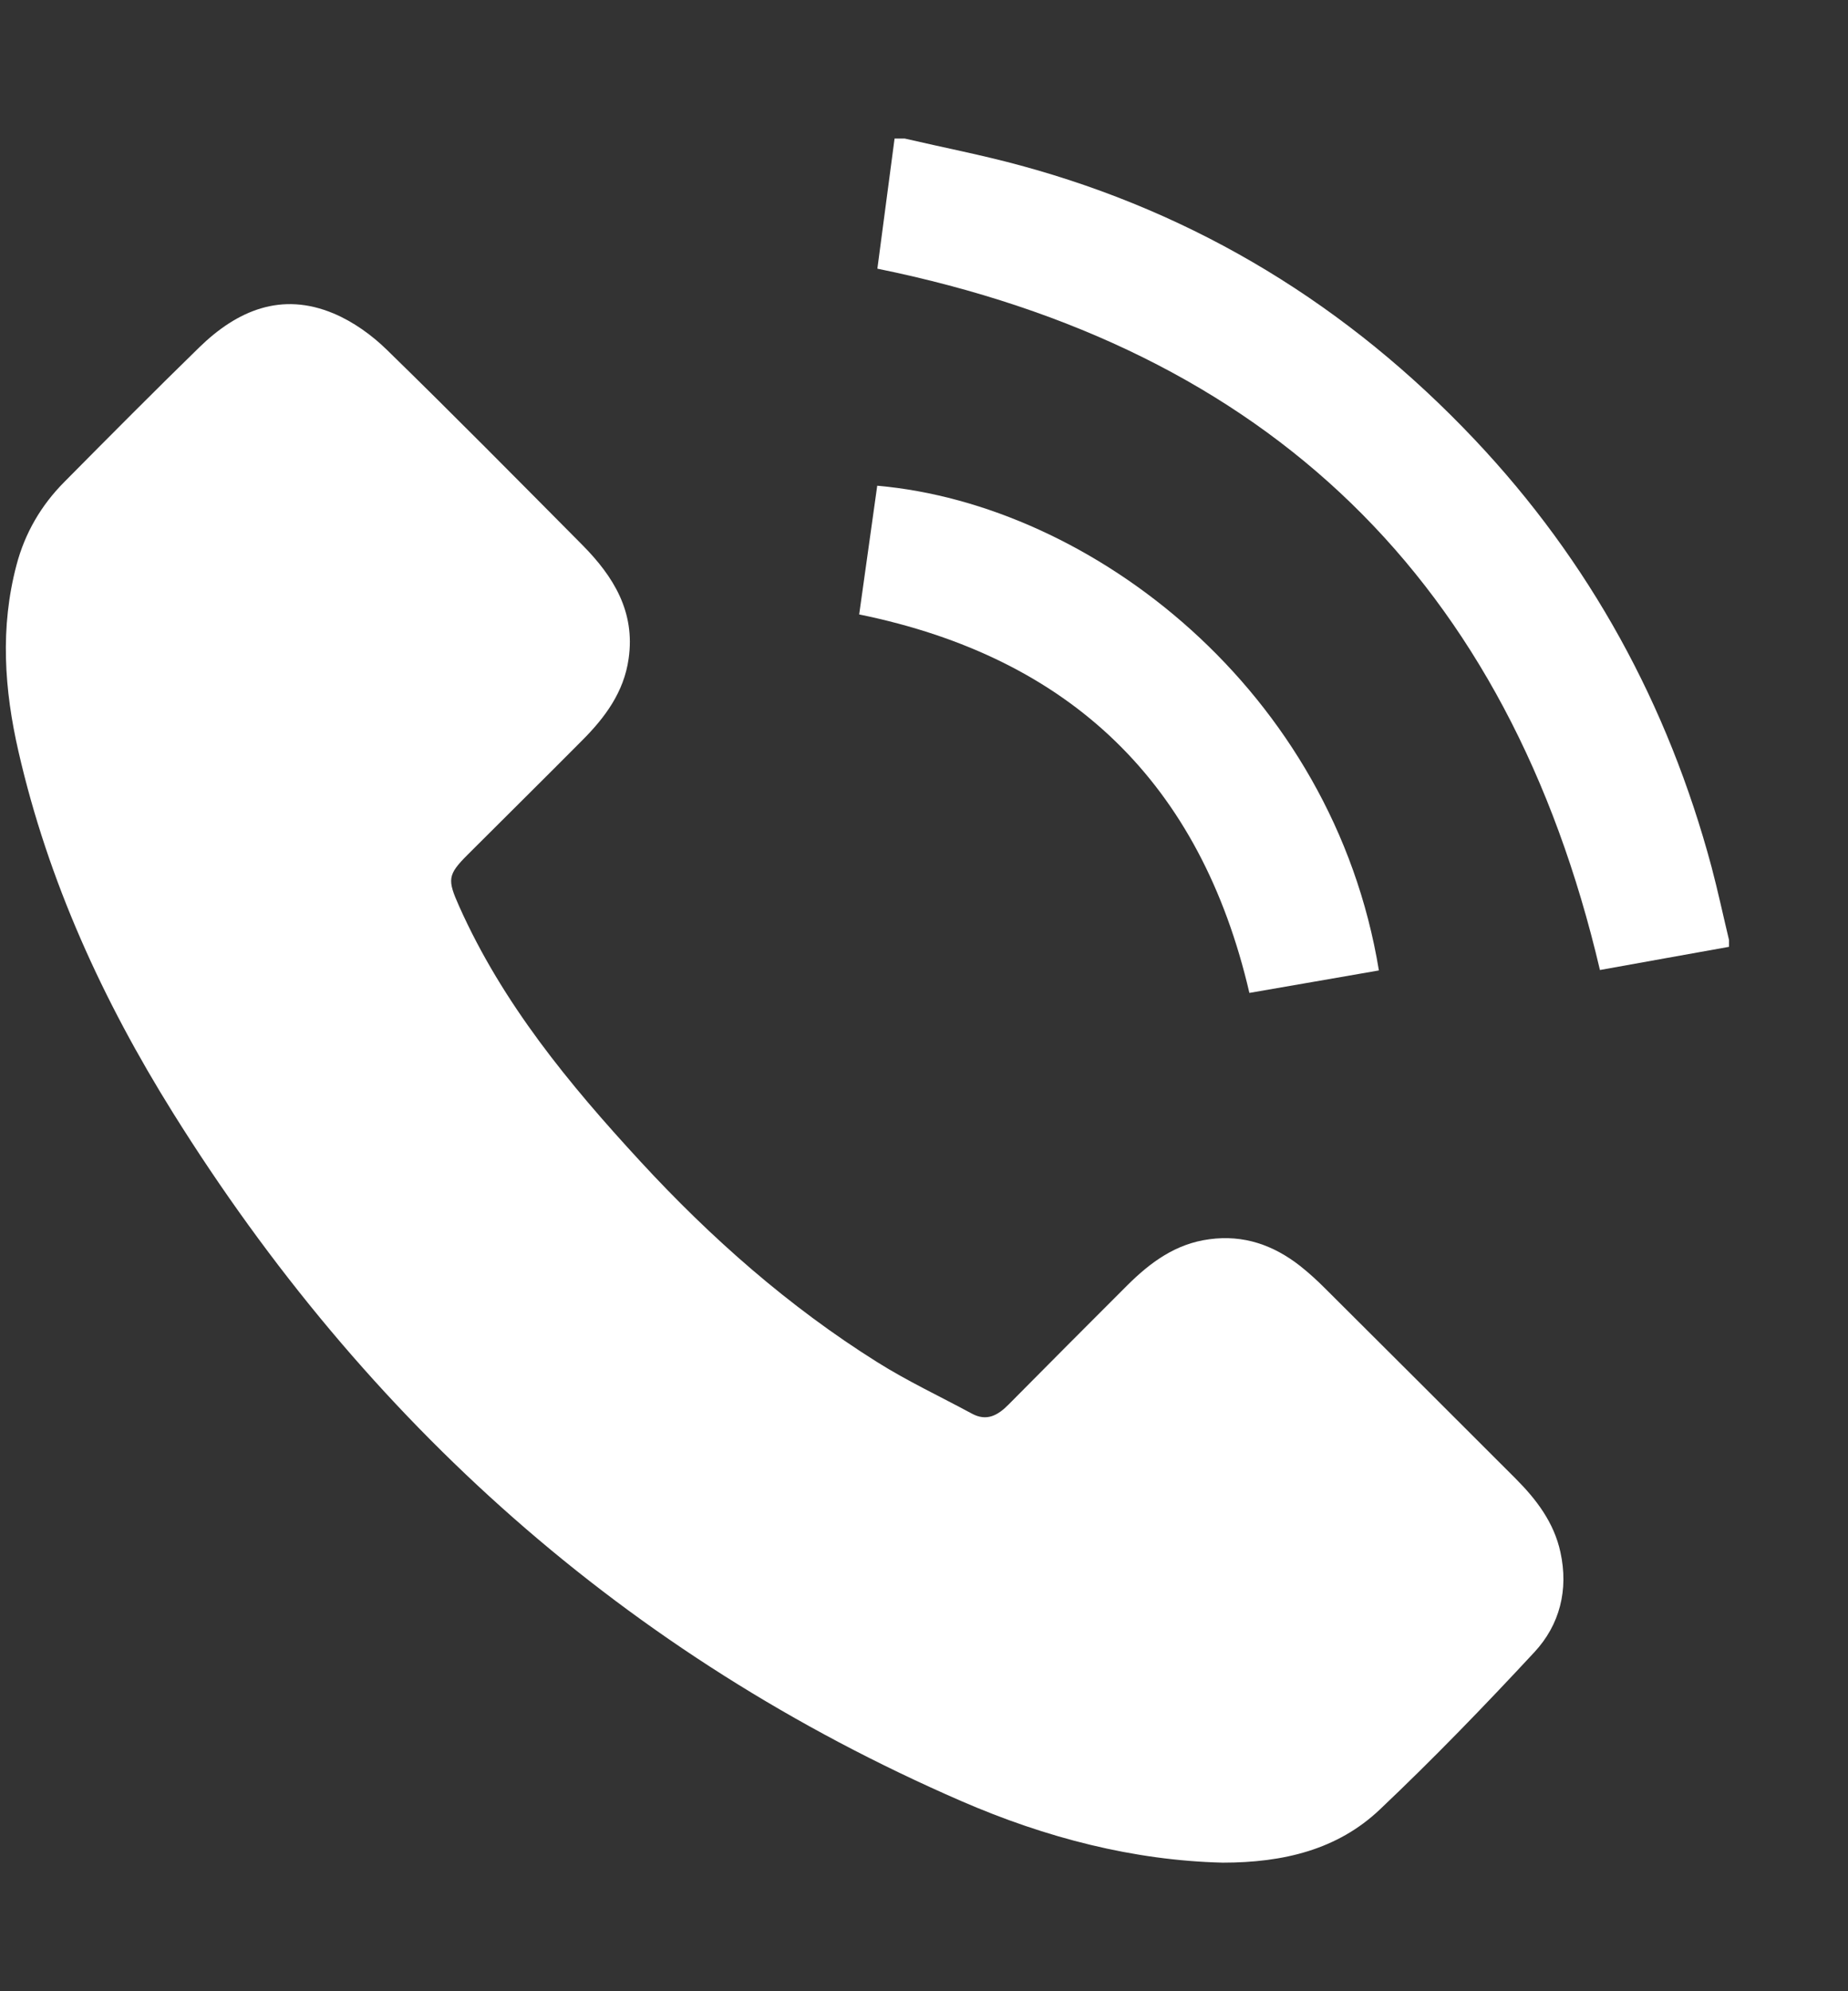 <svg width="13" height="14" viewBox="0 0 13 14" fill="none" xmlns="http://www.w3.org/2000/svg">
<rect x="0" y="0" width="13" height="14" fill="#333333" stroke="none"/>
<path d="M6.364 0.974C6.635 1.037 6.909 1.09 7.177 1.163C8.425 1.501 9.486 2.152 10.373 3.09C11.185 3.949 11.734 4.955 12.04 6.095C12.085 6.265 12.122 6.438 12.163 6.609C12.163 6.625 12.163 6.641 12.163 6.657C11.858 6.711 11.553 6.767 11.255 6.82C10.614 4.088 8.93 2.451 6.172 1.889C6.211 1.595 6.252 1.284 6.293 0.974C6.316 0.974 6.34 0.974 6.364 0.974Z" fill="#FFF"/>
<path d="M8.602 13.096C7.975 13.081 7.356 12.921 6.762 12.663C4.403 11.638 2.575 9.998 1.218 7.826C0.725 7.037 0.339 6.197 0.13 5.284C0.03 4.849 -0 4.411 0.116 3.973C0.175 3.748 0.29 3.551 0.455 3.386C0.769 3.069 1.083 2.753 1.402 2.442C1.669 2.182 1.98 2.05 2.347 2.204C2.485 2.262 2.616 2.356 2.723 2.461C3.187 2.913 3.641 3.373 4.097 3.832C4.316 4.053 4.47 4.302 4.422 4.632C4.389 4.866 4.256 5.045 4.095 5.206C3.828 5.475 3.558 5.741 3.29 6.009C3.148 6.151 3.146 6.184 3.23 6.372C3.535 7.055 4.004 7.623 4.505 8.166C5.002 8.705 5.549 9.187 6.171 9.577C6.384 9.711 6.613 9.818 6.835 9.938C6.942 9.997 7.021 9.95 7.096 9.874C7.374 9.594 7.652 9.314 7.931 9.036C8.093 8.875 8.271 8.744 8.507 8.713C8.749 8.68 8.958 8.754 9.145 8.9C9.207 8.949 9.265 9.002 9.321 9.058C9.768 9.503 10.215 9.949 10.661 10.395C10.808 10.542 10.932 10.705 10.977 10.913C11.035 11.177 10.973 11.424 10.793 11.617C10.441 11.996 10.082 12.367 9.707 12.722C9.41 13.004 9.03 13.096 8.602 13.096Z" fill="#FFF"/>
<path d="M6.044 4.32C6.087 4.014 6.129 3.714 6.171 3.415C7.681 3.547 9.377 4.854 9.7 6.823C9.399 6.875 9.098 6.928 8.789 6.981C8.447 5.511 7.537 4.625 6.044 4.32Z" fill="#FFF"/>
</svg>
